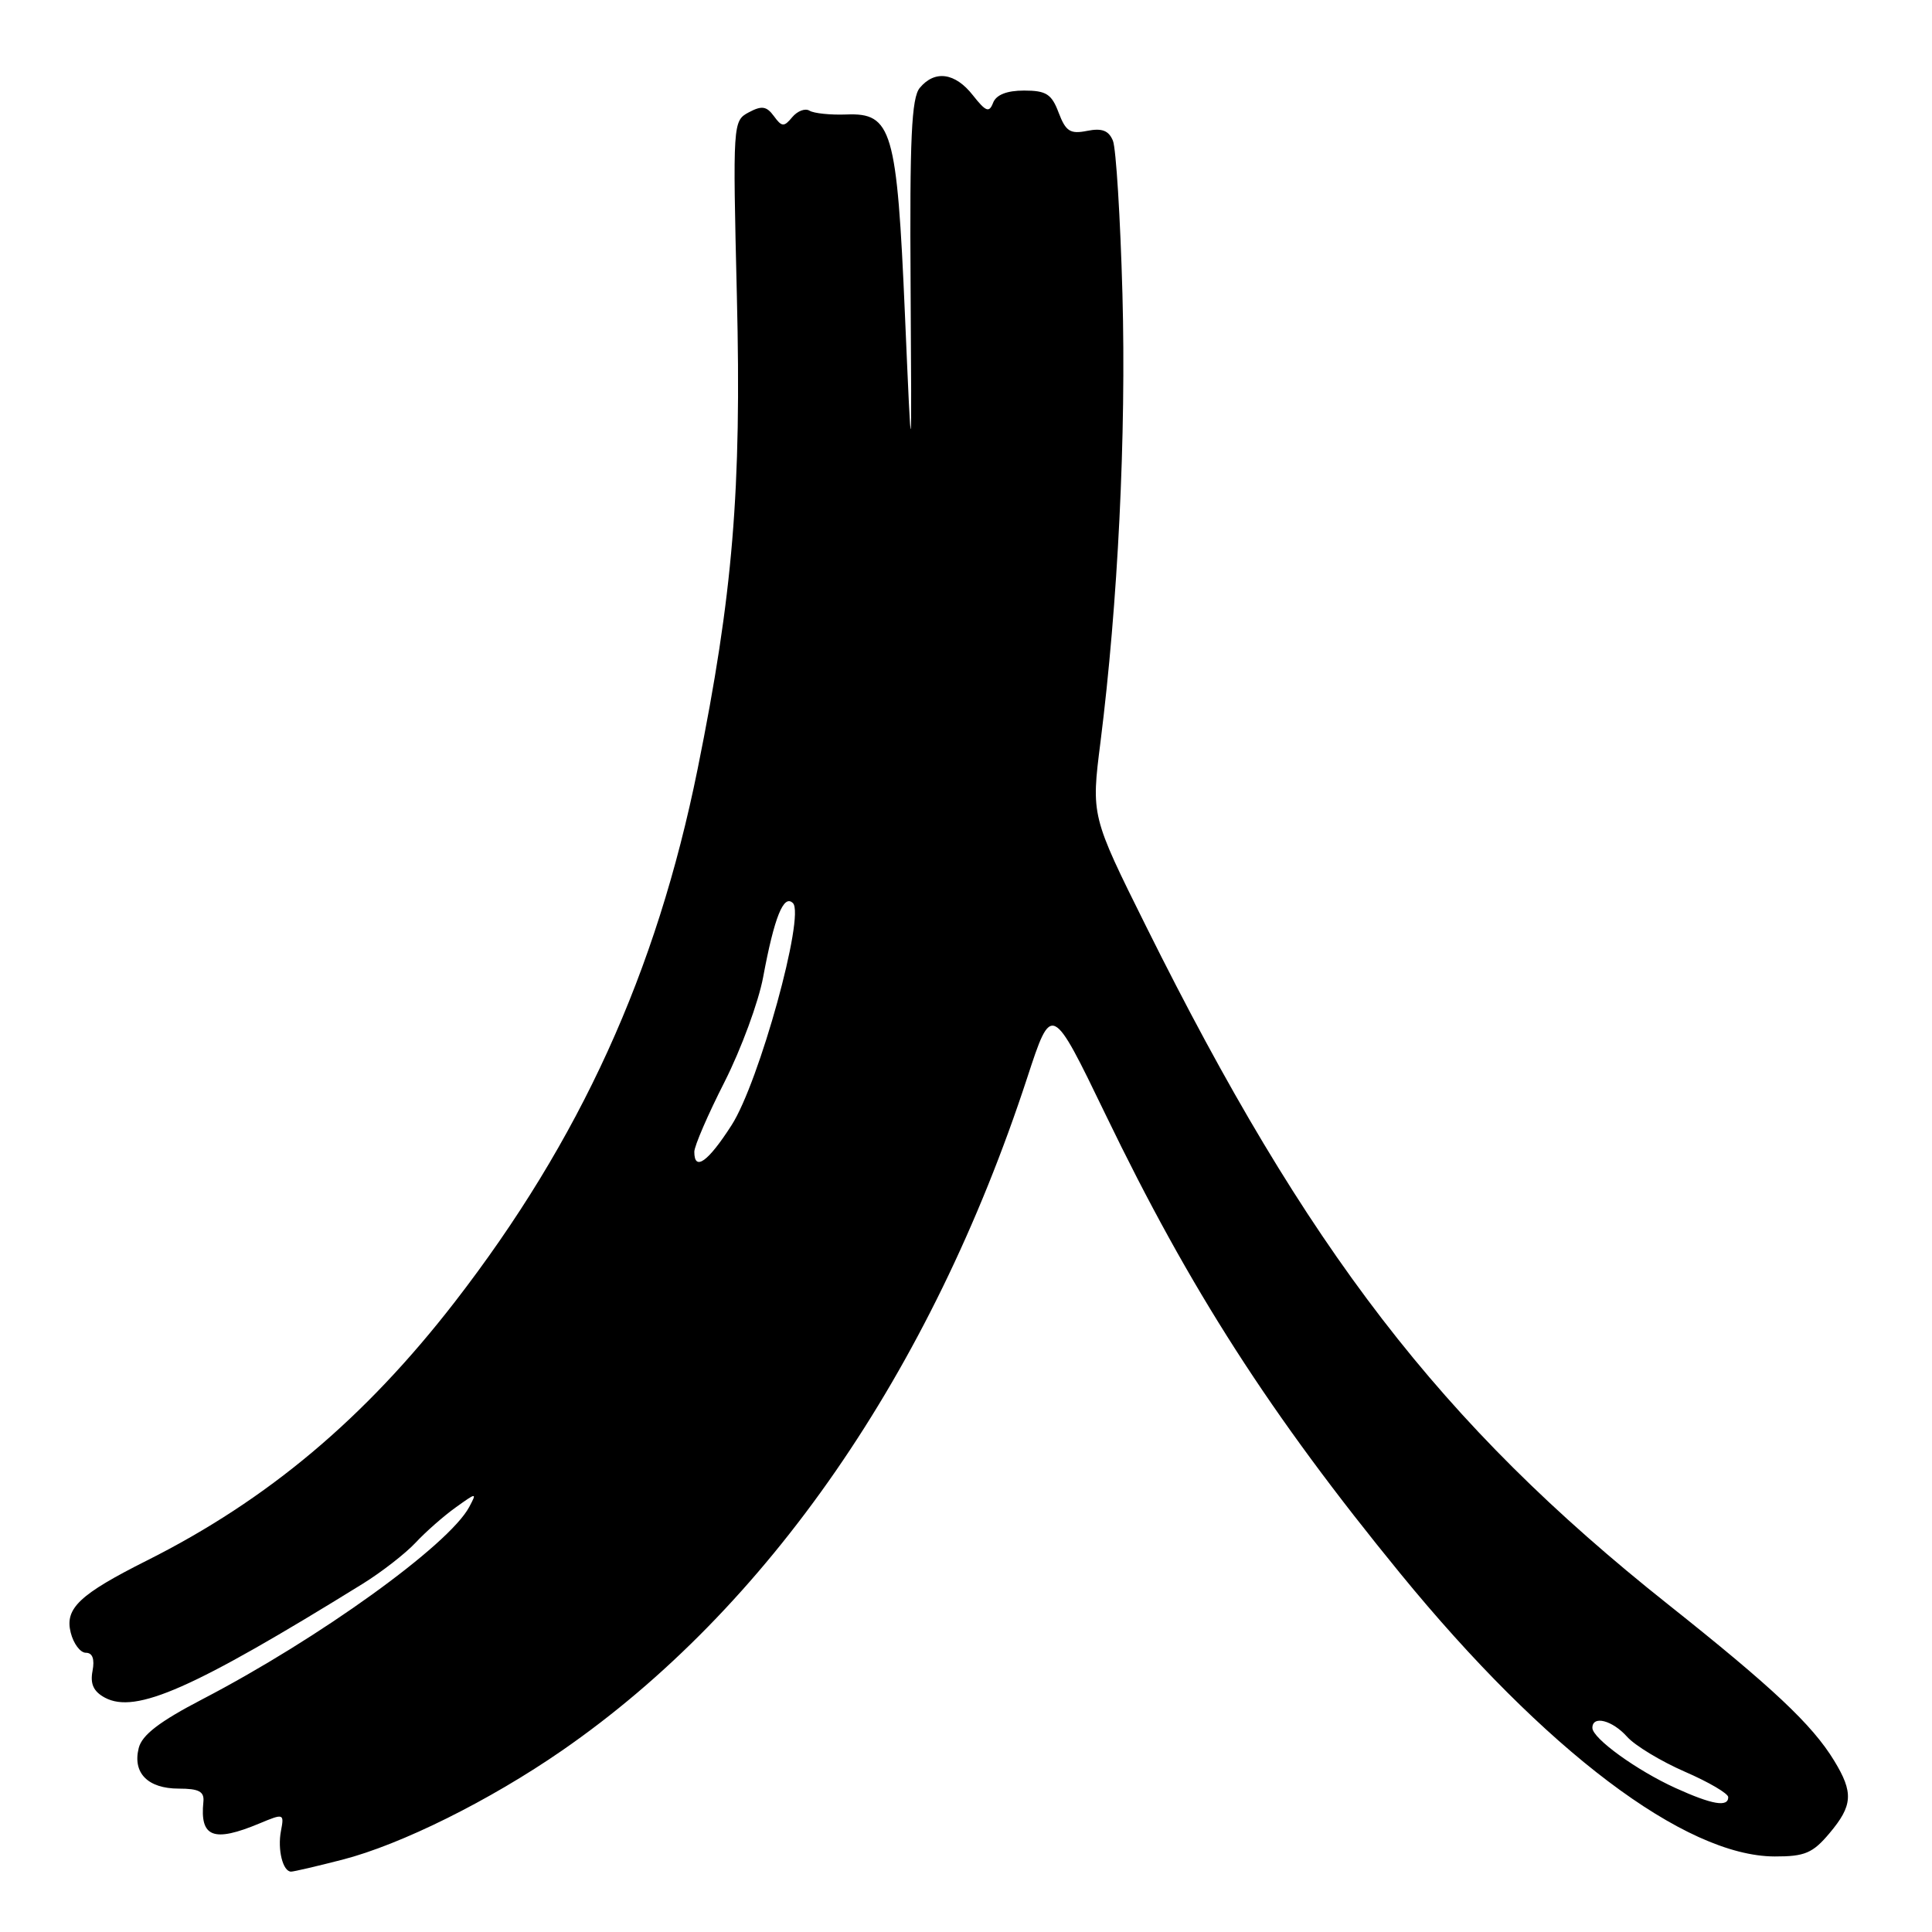<?xml version="1.0" encoding="UTF-8" standalone="no"?>
<!DOCTYPE svg PUBLIC "-//W3C//DTD SVG 1.1//EN" "http://www.w3.org/Graphics/SVG/1.1/DTD/svg11.dtd" >
<svg xmlns="http://www.w3.org/2000/svg" xmlns:xlink="http://www.w3.org/1999/xlink" version="1.1" viewBox="0 0 256 256">
 <g >
 <path fill="currentColor"
d=" M 45.36 246.42 C 53.13 244.42 64.88 238.59 74.48 231.95 C 101.69 213.14 123.33 181.84 136.11 142.81 C 139.35 132.91 139.35 132.91 146.50 147.70 C 157.69 170.89 168.30 187.40 185.55 208.50 C 204.74 231.97 223.27 245.97 235.16 245.99 C 239.14 246.00 240.20 245.55 242.41 242.92 C 245.51 239.24 245.62 237.53 243.03 233.29 C 240.13 228.53 234.90 223.61 220.99 212.56 C 190.94 188.69 173.18 165.63 151.89 122.80 C 144.58 108.10 144.58 108.10 145.82 98.32 C 148.13 79.98 149.24 57.53 148.73 39.00 C 148.45 28.82 147.88 19.67 147.47 18.65 C 146.91 17.29 146.02 16.95 144.05 17.34 C 141.81 17.79 141.22 17.41 140.28 14.94 C 139.35 12.46 138.63 12.00 135.69 12.00 C 133.41 12.00 132.00 12.56 131.59 13.62 C 131.07 14.97 130.64 14.81 128.91 12.62 C 126.56 9.62 123.86 9.25 121.87 11.65 C 120.78 12.97 120.53 18.35 120.66 37.90 C 120.81 62.50 120.81 62.50 119.91 41.71 C 118.85 17.18 118.19 14.93 112.14 15.17 C 110.04 15.25 107.85 15.02 107.27 14.67 C 106.70 14.31 105.67 14.70 104.98 15.52 C 103.88 16.85 103.60 16.83 102.54 15.38 C 101.57 14.06 100.93 13.97 99.21 14.89 C 97.11 16.01 97.09 16.30 97.64 39.26 C 98.27 64.92 97.11 78.82 92.44 101.89 C 86.98 128.87 76.87 151.05 60.26 172.52 C 48.31 187.95 35.48 198.73 19.50 206.76 C 10.52 211.27 8.56 213.12 9.37 216.33 C 9.74 217.80 10.64 219.00 11.38 219.00 C 12.26 219.00 12.56 219.83 12.26 221.41 C 11.93 223.14 12.40 224.14 13.90 224.95 C 17.98 227.13 25.53 223.80 48.06 209.86 C 50.56 208.31 53.71 205.86 55.06 204.42 C 56.40 202.98 58.79 200.88 60.37 199.75 C 63.17 197.74 63.21 197.74 62.17 199.69 C 59.47 204.73 42.30 217.10 26.83 225.15 C 21.14 228.11 18.81 229.89 18.38 231.63 C 17.55 234.93 19.59 237.00 23.69 237.00 C 26.36 237.00 27.09 237.39 26.95 238.75 C 26.47 243.46 28.28 244.16 34.37 241.62 C 37.60 240.27 37.67 240.29 37.23 242.60 C 36.75 245.08 37.48 248.00 38.57 248.00 C 38.92 248.00 41.98 247.29 45.36 246.42 Z  M 222.03 236.93 C 216.88 234.59 211.00 230.34 211.00 228.95 C 211.00 227.26 213.64 227.94 215.60 230.13 C 216.64 231.30 220.09 233.38 223.25 234.76 C 226.41 236.13 229.00 237.65 229.00 238.13 C 229.00 239.49 226.88 239.13 222.03 236.93 Z  M 92.00 152.62 C 92.00 151.86 93.80 147.69 96.01 143.35 C 98.21 139.00 100.51 132.76 101.12 129.48 C 102.60 121.52 103.84 118.44 105.07 119.67 C 106.69 121.29 100.59 143.41 96.94 149.09 C 93.81 153.97 92.00 155.26 92.00 152.62 Z "/>
</g>
</svg>